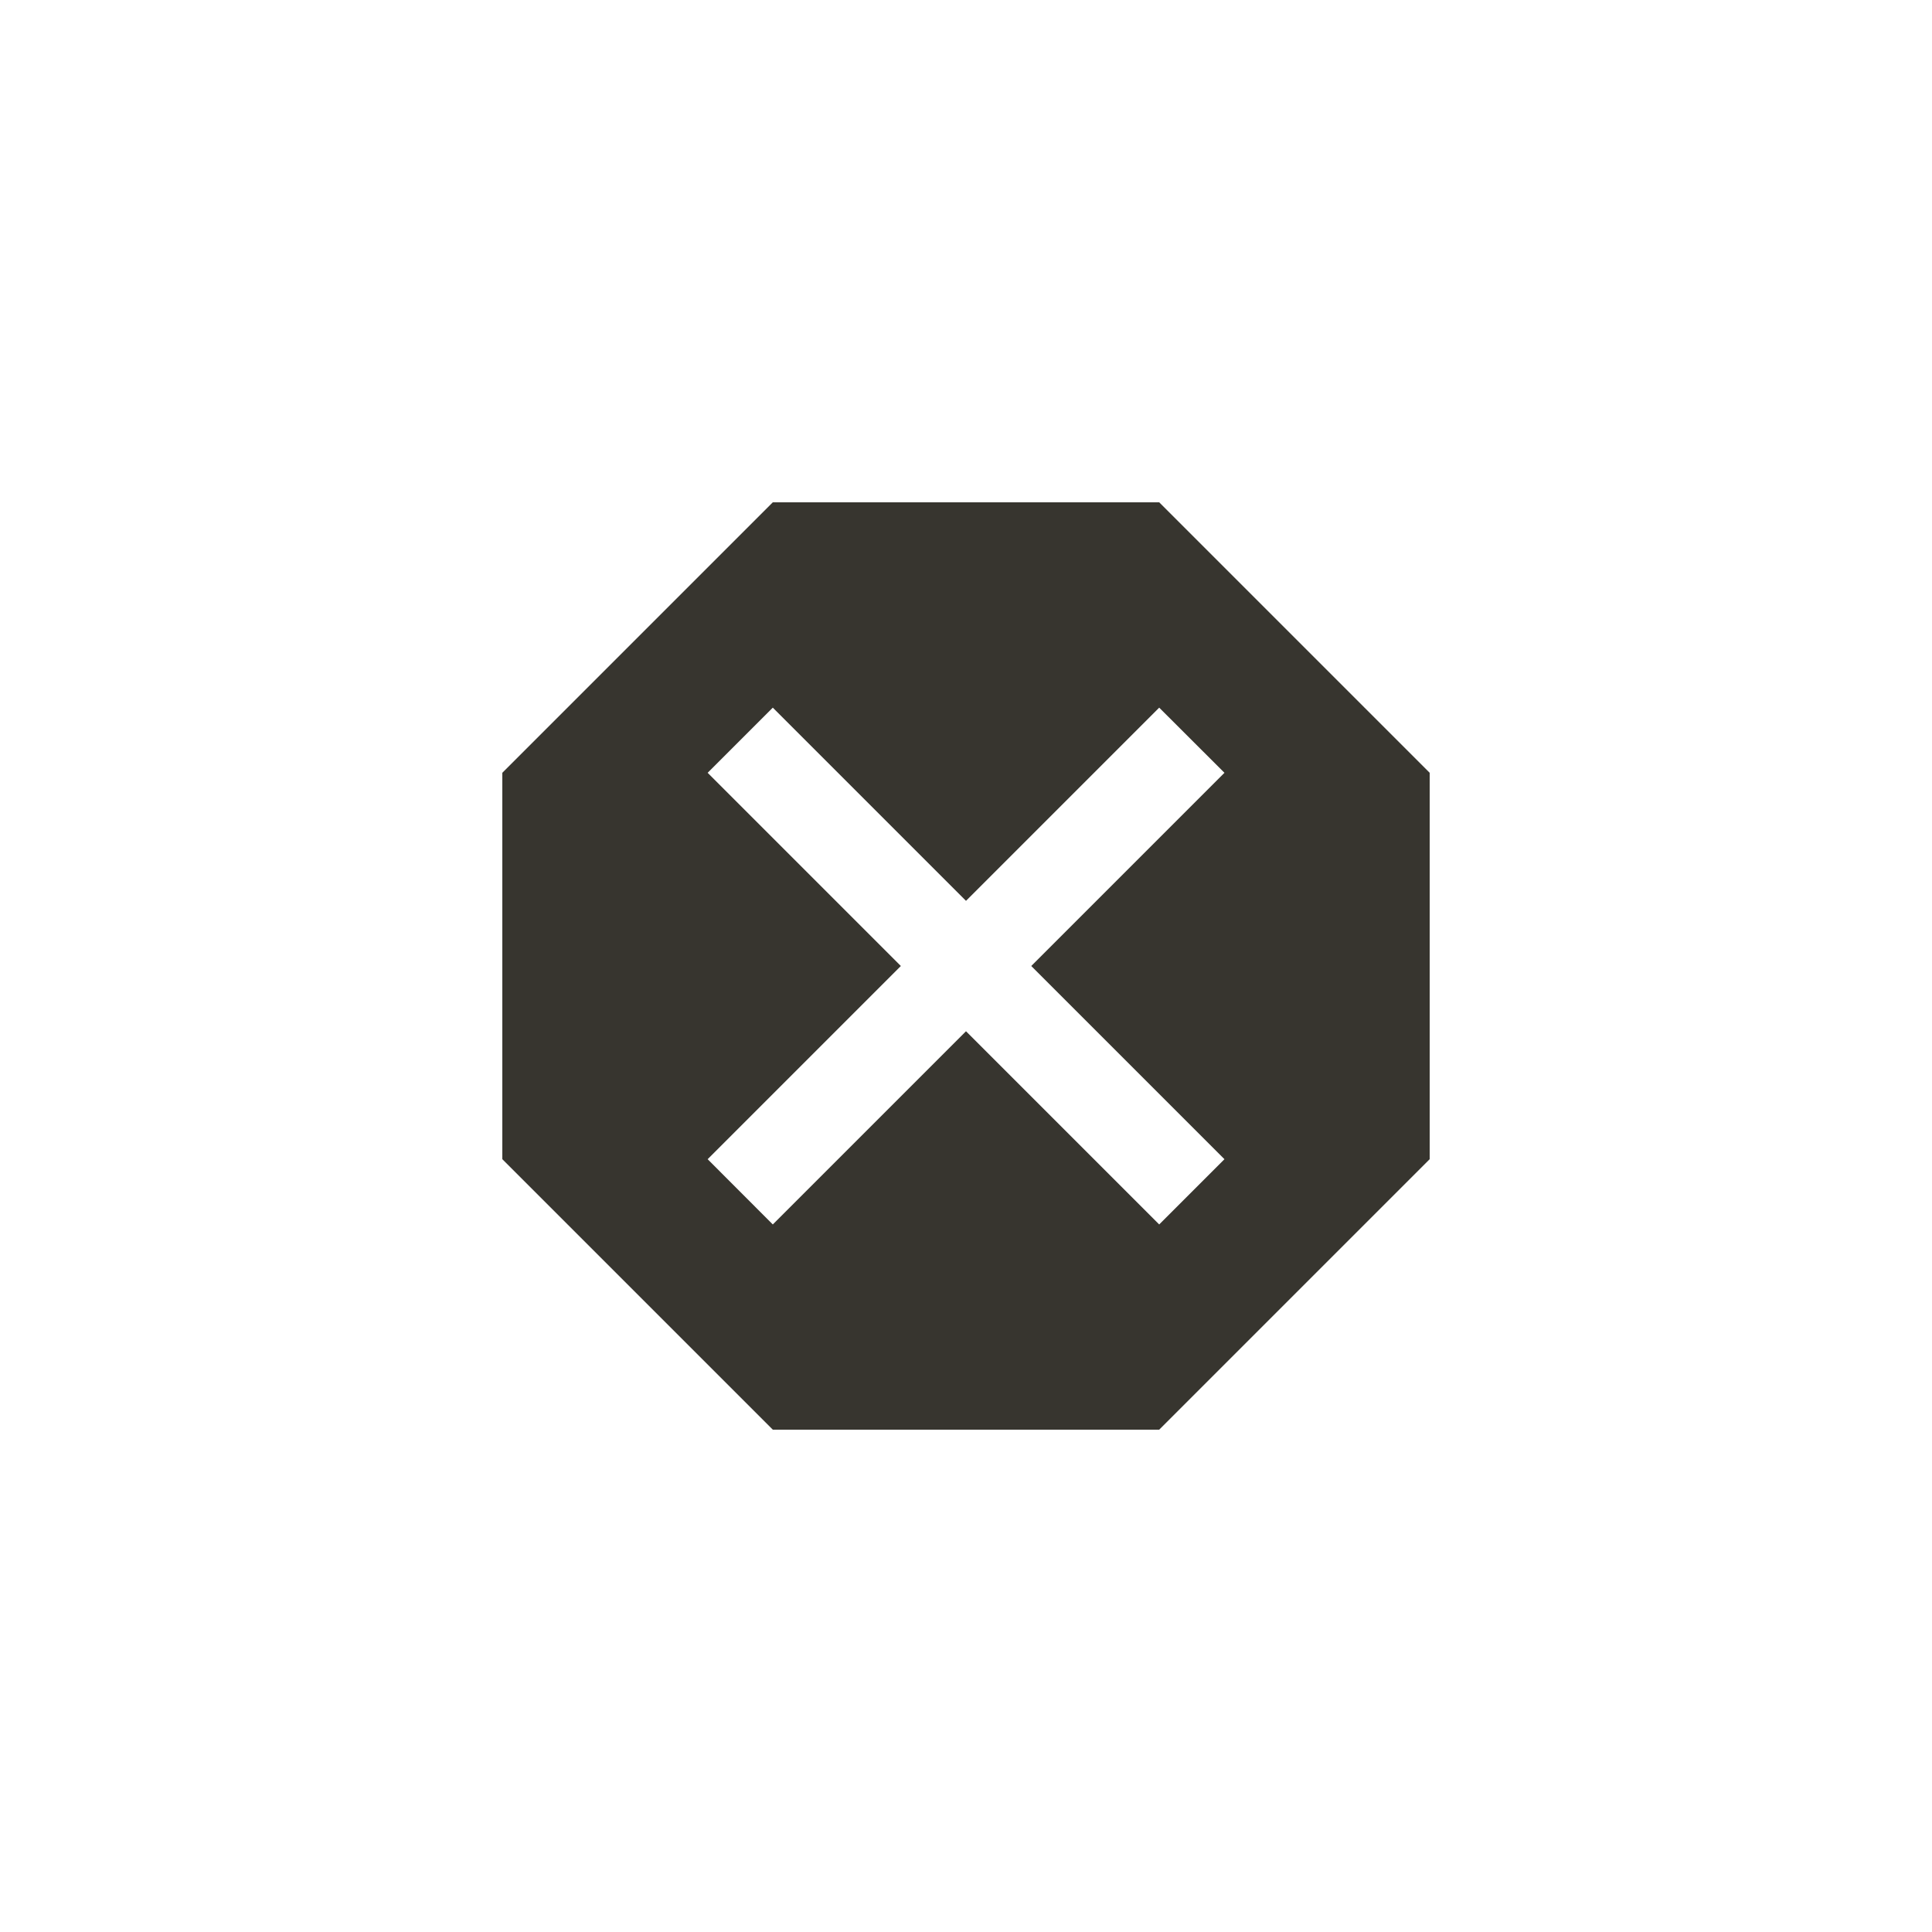 <!-- Generated by IcoMoon.io -->
<svg version="1.1" xmlns="http://www.w3.org/2000/svg" width="40" height="40" viewBox="0 0 40 40">
<title>mt-dangerous</title>
<path fill="#37352f" d="M25.351 24l-4-4 4-4-1.351-1.349-4 4-4-4-1.349 1.349 4 4-4 4 1.349 1.351 4-4 4 4zM24 10.4l5.6 5.6v8l-5.6 5.6h-8l-5.6-5.6v-8l5.6-5.6h8z"></path>
</svg>
